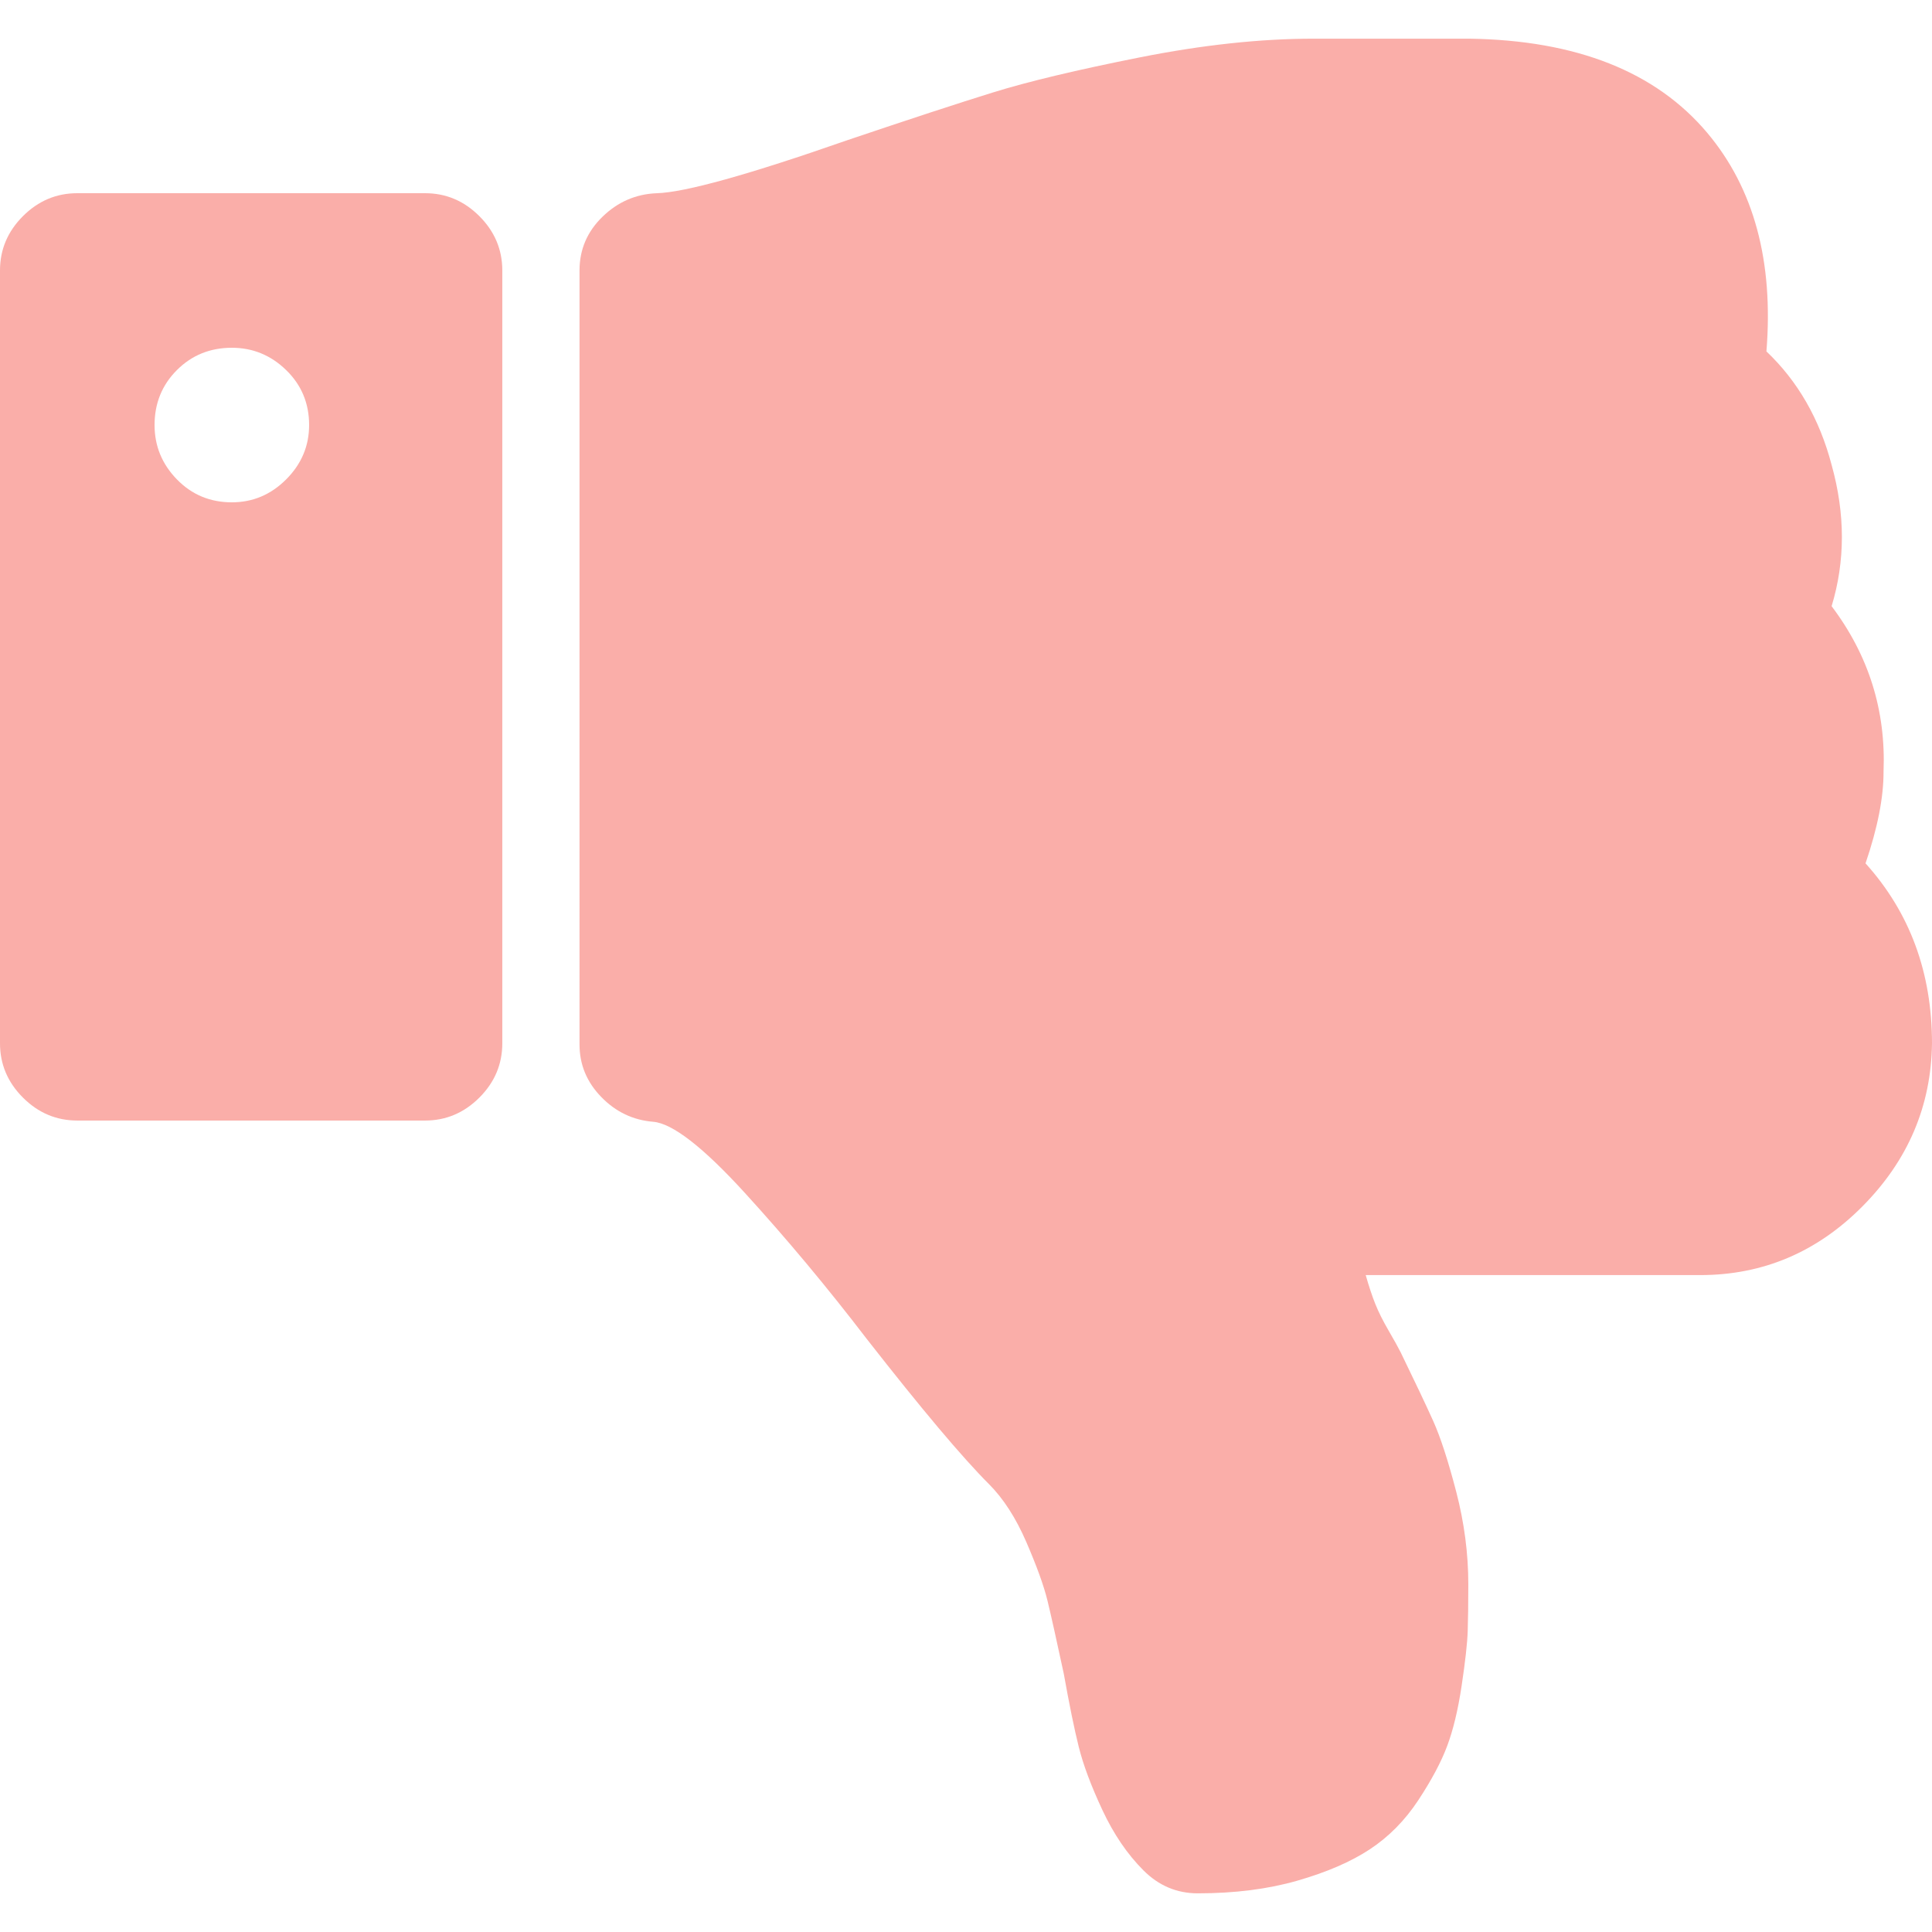 <svg xmlns="http://www.w3.org/2000/svg" xmlns:xlink="http://www.w3.org/1999/xlink" version="1.1" id="Capa_1" x="0px" y="0px" width="512px" height="512px" viewBox="0 0 456.824 456.824" style="enable-background:new 0 0 456.824 456.824;" xml:space="preserve"><g><g>
<path d="M100.5,45.683H18.276c-4.949,0-9.231,1.809-12.851,5.426C1.809,54.724,0,59.007,0,63.954v182.729    c0,4.948,1.809,9.233,5.426,12.847c3.616,3.614,7.898,5.425,12.851,5.425H100.5c4.948,0,9.229-1.811,12.847-5.425    c3.616-3.613,5.424-7.898,5.424-12.847V63.954c0-4.947-1.809-9.229-5.424-12.845C109.73,47.491,105.449,45.683,100.5,45.683z     M67.665,113.351c-3.616,3.617-7.898,5.424-12.847,5.424c-5.14,0-9.471-1.807-12.99-5.424c-3.521-3.617-5.281-7.898-5.281-12.85    c0-5.137,1.759-9.469,5.281-12.991c3.52-3.521,7.85-5.28,12.99-5.28c4.949,0,9.231,1.759,12.847,5.28    c3.621,3.521,5.426,7.854,5.426,12.991C73.091,105.449,71.282,109.73,67.665,113.351z" fill="#faaea9"/>
<path d="M441.106,204.141c2.861-8.376,4.281-15.608,4.261-21.693c0.575-14.466-3.519-27.504-12.279-39.114    c3.237-10.66,3.237-21.797,0-33.407c-2.847-10.85-7.994-19.792-15.413-26.835c1.711-21.32-2.95-38.543-13.99-51.678    c-12.183-14.465-30.929-21.892-56.246-22.27h-10.28h-21.696h-4.853c-12.56,0-26.269,1.475-41.114,4.425    c-14.838,2.952-26.405,5.713-34.68,8.282c-8.28,2.568-19.75,6.328-34.403,11.276c-23.413,8.183-38.45,12.371-45.111,12.56    c-4.949,0.193-9.231,2.046-12.847,5.569c-3.617,3.518-5.426,7.755-5.426,12.703V246.97c0,4.757,1.718,8.898,5.142,12.416    c3.424,3.524,7.517,5.476,12.275,5.858c4.565,0.384,11.799,5.996,21.698,16.844c9.9,10.849,19.511,22.368,28.836,34.551    c12.944,16.553,22.558,27.973,28.837,34.256c3.424,3.422,6.37,7.99,8.848,13.702c2.472,5.708,4.142,10.324,5.004,13.846    c0.855,3.519,2.135,9.274,3.856,17.275c1.328,7.419,2.519,13.227,3.569,17.412c1.047,4.188,2.898,9.137,5.564,14.845    c2.67,5.716,5.903,10.469,9.712,14.274c3.614,3.62,7.898,5.431,12.847,5.431c8.761,0,16.604-0.999,23.559-2.998    c6.947-1.998,12.655-4.469,17.131-7.419c4.477-2.957,8.282-6.803,11.424-11.566c3.142-4.757,5.424-9.042,6.851-12.848    c1.431-3.812,2.574-8.562,3.426-14.27c0.855-5.716,1.338-10,1.431-12.854c0.093-2.854,0.144-6.563,0.144-11.136    c0-7.228-0.948-14.51-2.851-21.84c-1.909-7.323-3.72-12.895-5.428-16.707c-1.711-3.806-4.281-9.227-7.706-16.269    c-0.575-1.144-1.523-2.861-2.854-5.144c-1.328-2.283-2.382-4.381-3.142-6.283c-0.763-1.902-1.522-4.186-2.279-6.852h79.086    c14.843,0,27.645-5.428,38.397-16.279c10.756-10.848,16.228-23.694,16.419-38.54C456.811,229.931,451.575,215.75,441.106,204.141z" fill="#faaea9"/>
</g></g><g></g><g></g><g></g><g></g><g></g><g></g><g></g><g></g><g></g><g></g><g></g><g></g><g></g><g></g><g></g></svg>
